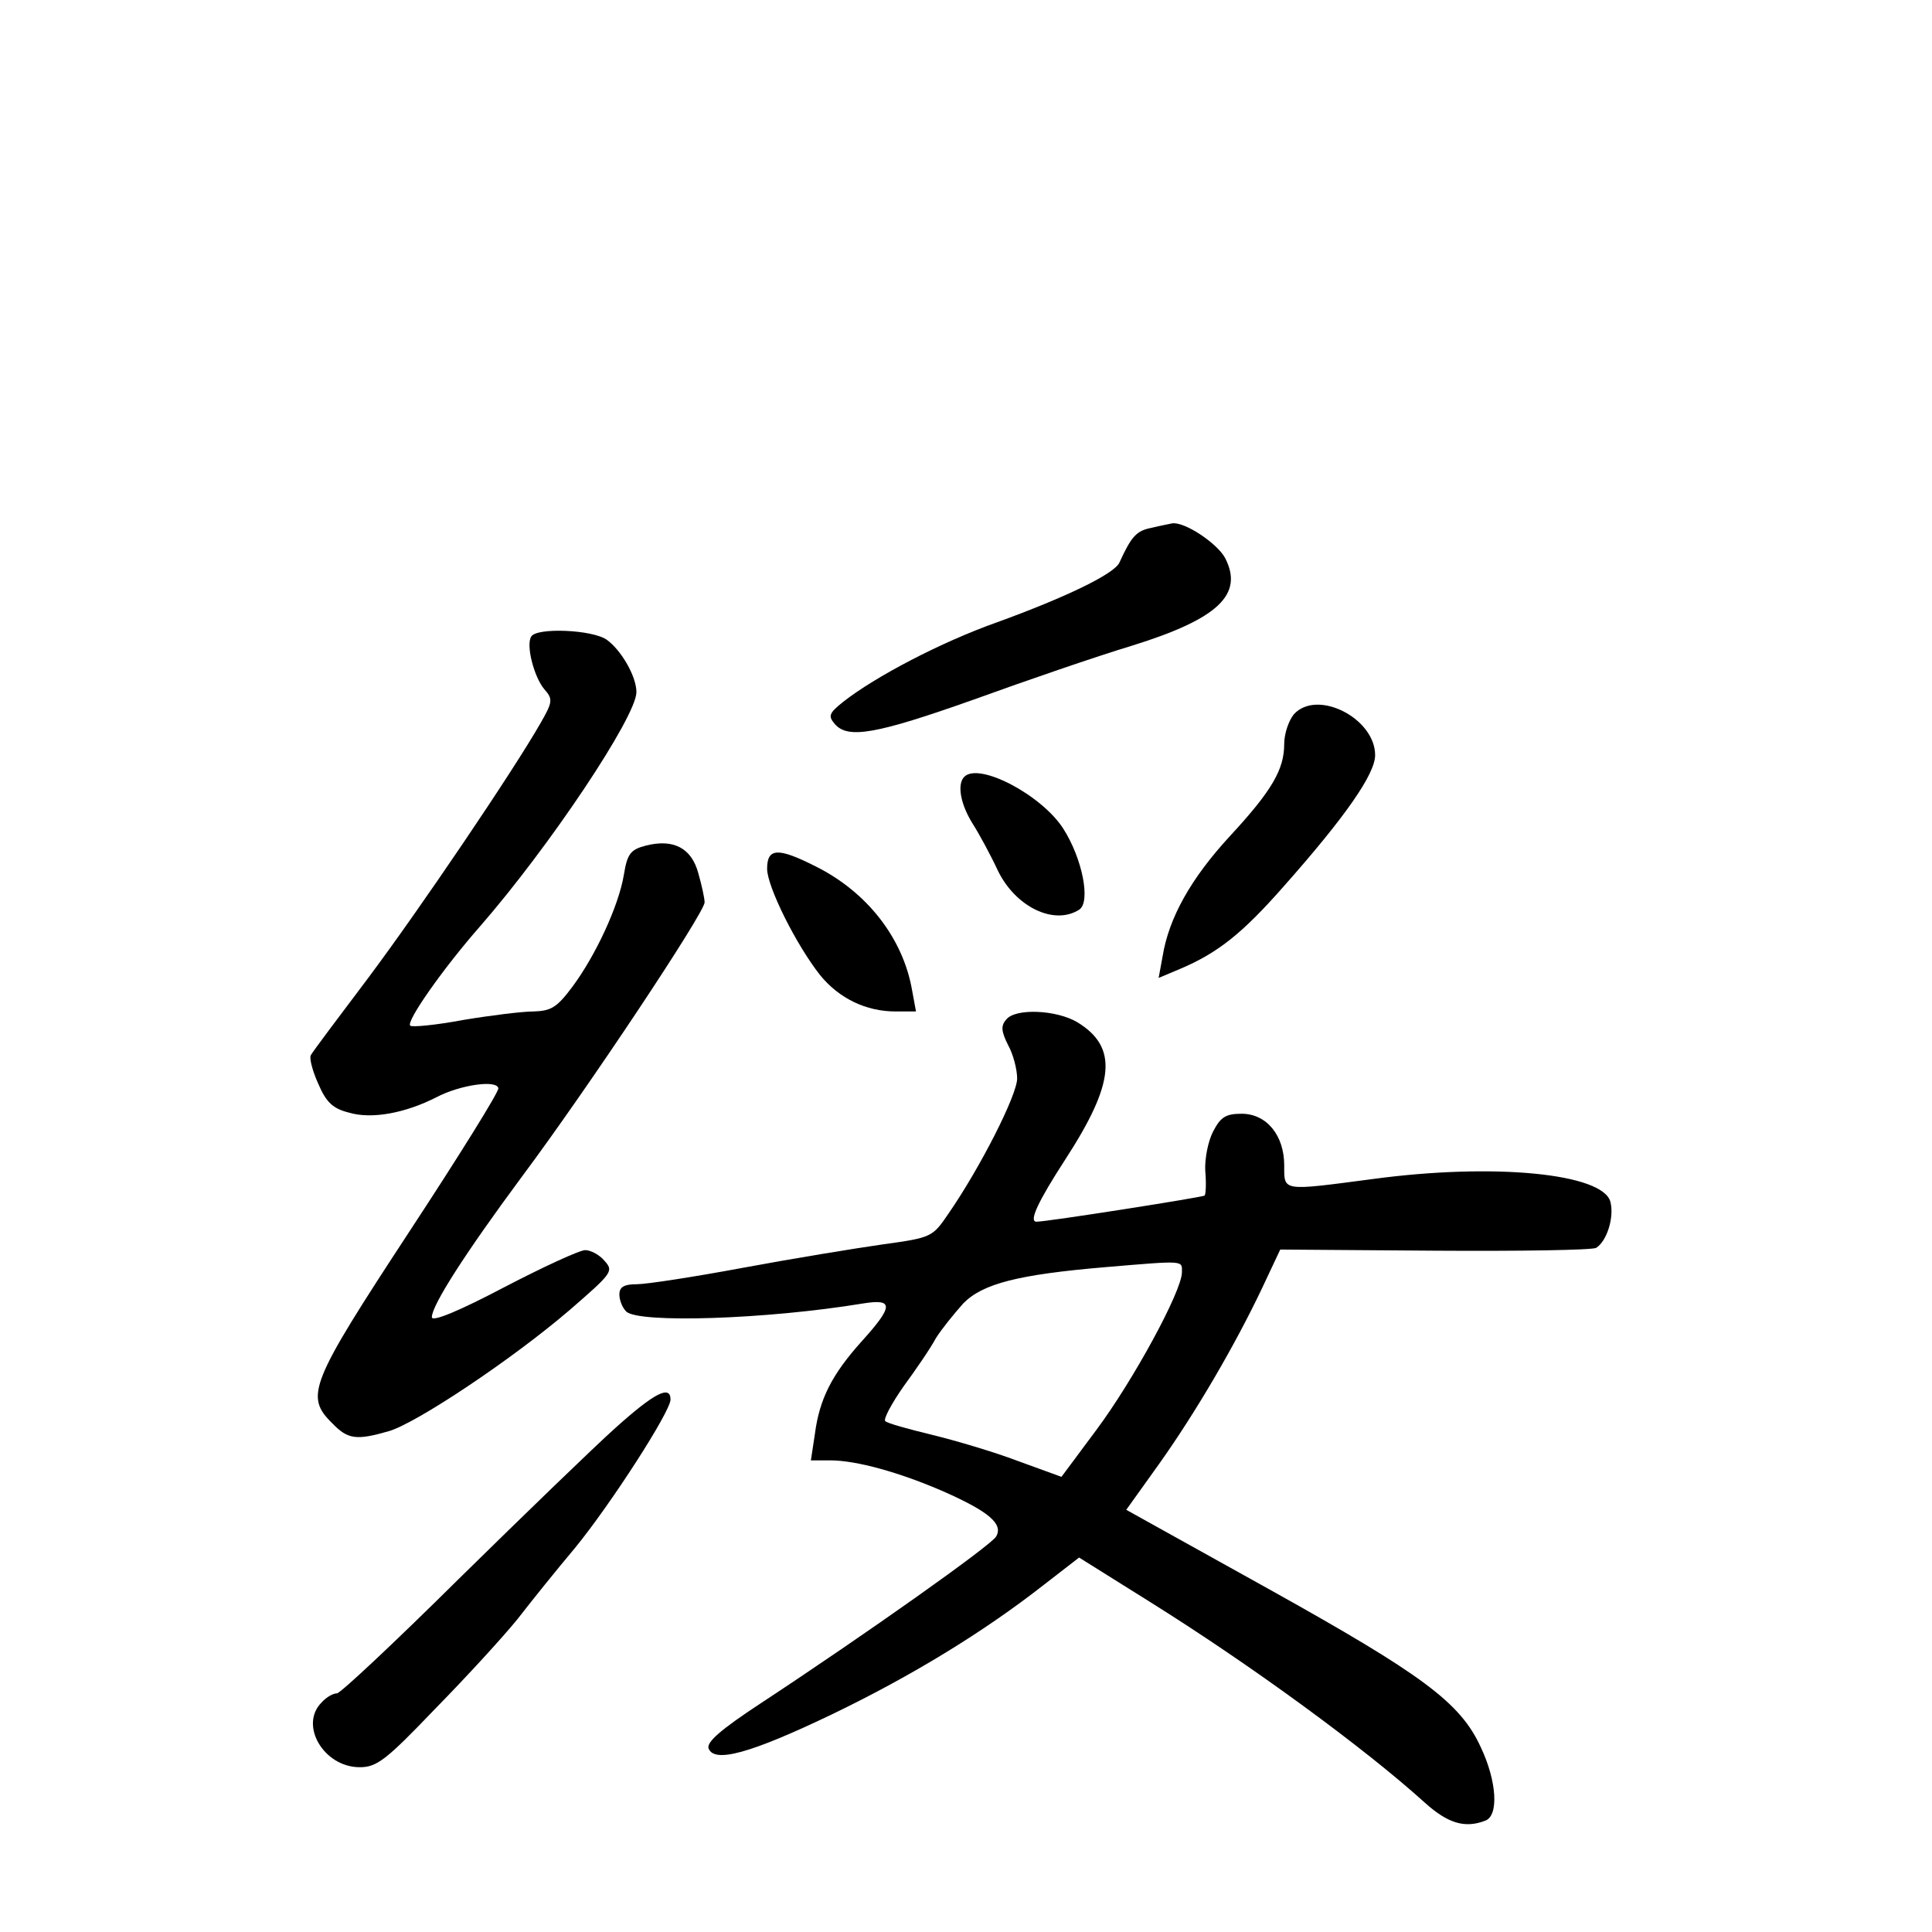 <?xml version="1.0" standalone="no"?>
<!DOCTYPE svg PUBLIC "-//W3C//DTD SVG 20010904//EN"
 "http://www.w3.org/TR/2001/REC-SVG-20010904/DTD/svg10.dtd">
<svg version="1.0" xmlns="http://www.w3.org/2000/svg"
 width="340pt" height="340pt" viewBox="0 0 340 340"
 preserveAspectRatio="xMidYMid meet">
<g transform="translate(0,340) scale(0.1,-0.1)"
fill="#000000" stroke="none">
<path d="M2026 2471 c-26 -5 -35 -15 -56 -61 -9 -20 -94 -61 -215 -105 -99
-35 -215 -96 -271 -140 -25 -20 -27 -25 -15 -39 23 -27 73 -18 245 43 91 33
216 76 279 95 151 47 196 90 163 154 -14 26 -71 64 -93 61 -4 -1 -21 -4 -37
-8z"/>
<path d="M935 2280 c-10 -15 5 -72 23 -93 15 -17 15 -22 -7 -60 -48 -84 -211
-325 -303 -448 -52 -69 -98 -130 -101 -136 -3 -5 3 -28 13 -50 14 -33 26 -44
54 -51 40 -12 99 -1 154 27 42 22 106 31 109 16 2 -5 -69 -119 -157 -253 -175
-267 -184 -289 -135 -337 27 -28 42 -30 98 -14 48 13 220 128 320 214 75 65
77 68 61 86 -9 11 -25 19 -34 19 -10 0 -75 -30 -144 -66 -78 -41 -126 -61
-126 -52 0 21 59 113 159 248 115 154 321 464 321 482 0 7 -5 30 -11 51 -12
45 -44 61 -92 49 -27 -7 -33 -14 -39 -51 -9 -55 -50 -143 -91 -198 -27 -36
-37 -42 -68 -43 -20 0 -76 -7 -124 -15 -48 -9 -90 -13 -93 -10 -8 7 58 101
123 175 122 140 275 369 275 412 0 28 -27 74 -52 92 -25 18 -123 22 -133 6z"/>
<path d="M2277 2143 c-9 -11 -17 -34 -17 -52 0 -45 -21 -82 -97 -164 -67 -73
-106 -142 -117 -210 l-7 -38 38 16 c66 28 109 62 182 145 109 123 161 198 161
231 0 65 -102 117 -143 72z"/>
<path d="M1697 2033 c-13 -13 -7 -48 15 -83 12 -19 32 -56 44 -82 31 -64 99
-97 143 -69 21 13 6 90 -28 143 -38 59 -148 117 -174 91z"/>
<path d="M1350 1871 c0 -31 51 -134 94 -188 33 -40 80 -63 132 -63 l36 0 -7
38 c-16 91 -79 172 -169 217 -67 34 -86 33 -86 -4z"/>
<path d="M1771 1606 c-10 -11 -9 -21 3 -45 9 -16 16 -43 16 -59 0 -29 -65
-157 -121 -238 -28 -41 -29 -42 -116 -54 -49 -7 -159 -25 -245 -41 -86 -16
-170 -29 -187 -29 -23 0 -31 -5 -31 -18 0 -10 5 -23 12 -30 21 -21 246 -14
416 14 55 9 55 -4 -2 -67 -52 -58 -74 -101 -82 -163 l-7 -46 34 0 c46 0 122
-21 200 -55 79 -35 105 -57 92 -79 -8 -15 -228 -171 -415 -294 -70 -46 -95
-68 -91 -79 10 -26 73 -9 217 60 141 68 267 145 373 228 l62 48 123 -77 c181
-113 380 -259 485 -354 41 -37 71 -46 107 -32 24 9 20 70 -8 129 -36 79 -103
128 -374 279 l-250 139 58 81 c66 93 134 210 181 309 l32 68 272 -2 c149 -1
277 1 284 5 19 12 32 54 25 81 -13 50 -205 69 -419 40 -160 -21 -155 -22 -155
24 0 53 -31 91 -75 91 -28 0 -37 -6 -50 -31 -9 -17 -15 -48 -14 -69 2 -22 1
-41 -1 -44 -4 -3 -277 -46 -296 -46 -14 0 3 36 51 110 87 134 93 197 21 241
-37 22 -109 25 -125 5z m309 -445 c0 -33 -86 -191 -151 -278 l-61 -82 -77 28
c-42 16 -110 36 -151 46 -41 10 -78 20 -82 24 -4 3 11 31 32 61 22 30 48 68
57 85 10 16 32 43 48 61 34 35 97 51 250 64 142 12 135 12 135 -9z"/>
<path d="M1084 888 c-38 -34 -161 -153 -275 -265 -113 -112 -210 -203 -216
-203 -7 0 -19 -7 -27 -16 -40 -40 4 -114 67 -114 30 0 46 12 133 103 55 56
120 127 145 158 24 31 69 87 101 125 63 77 168 240 168 261 0 26 -28 12 -96
-49z"/>
</g>
</svg>

